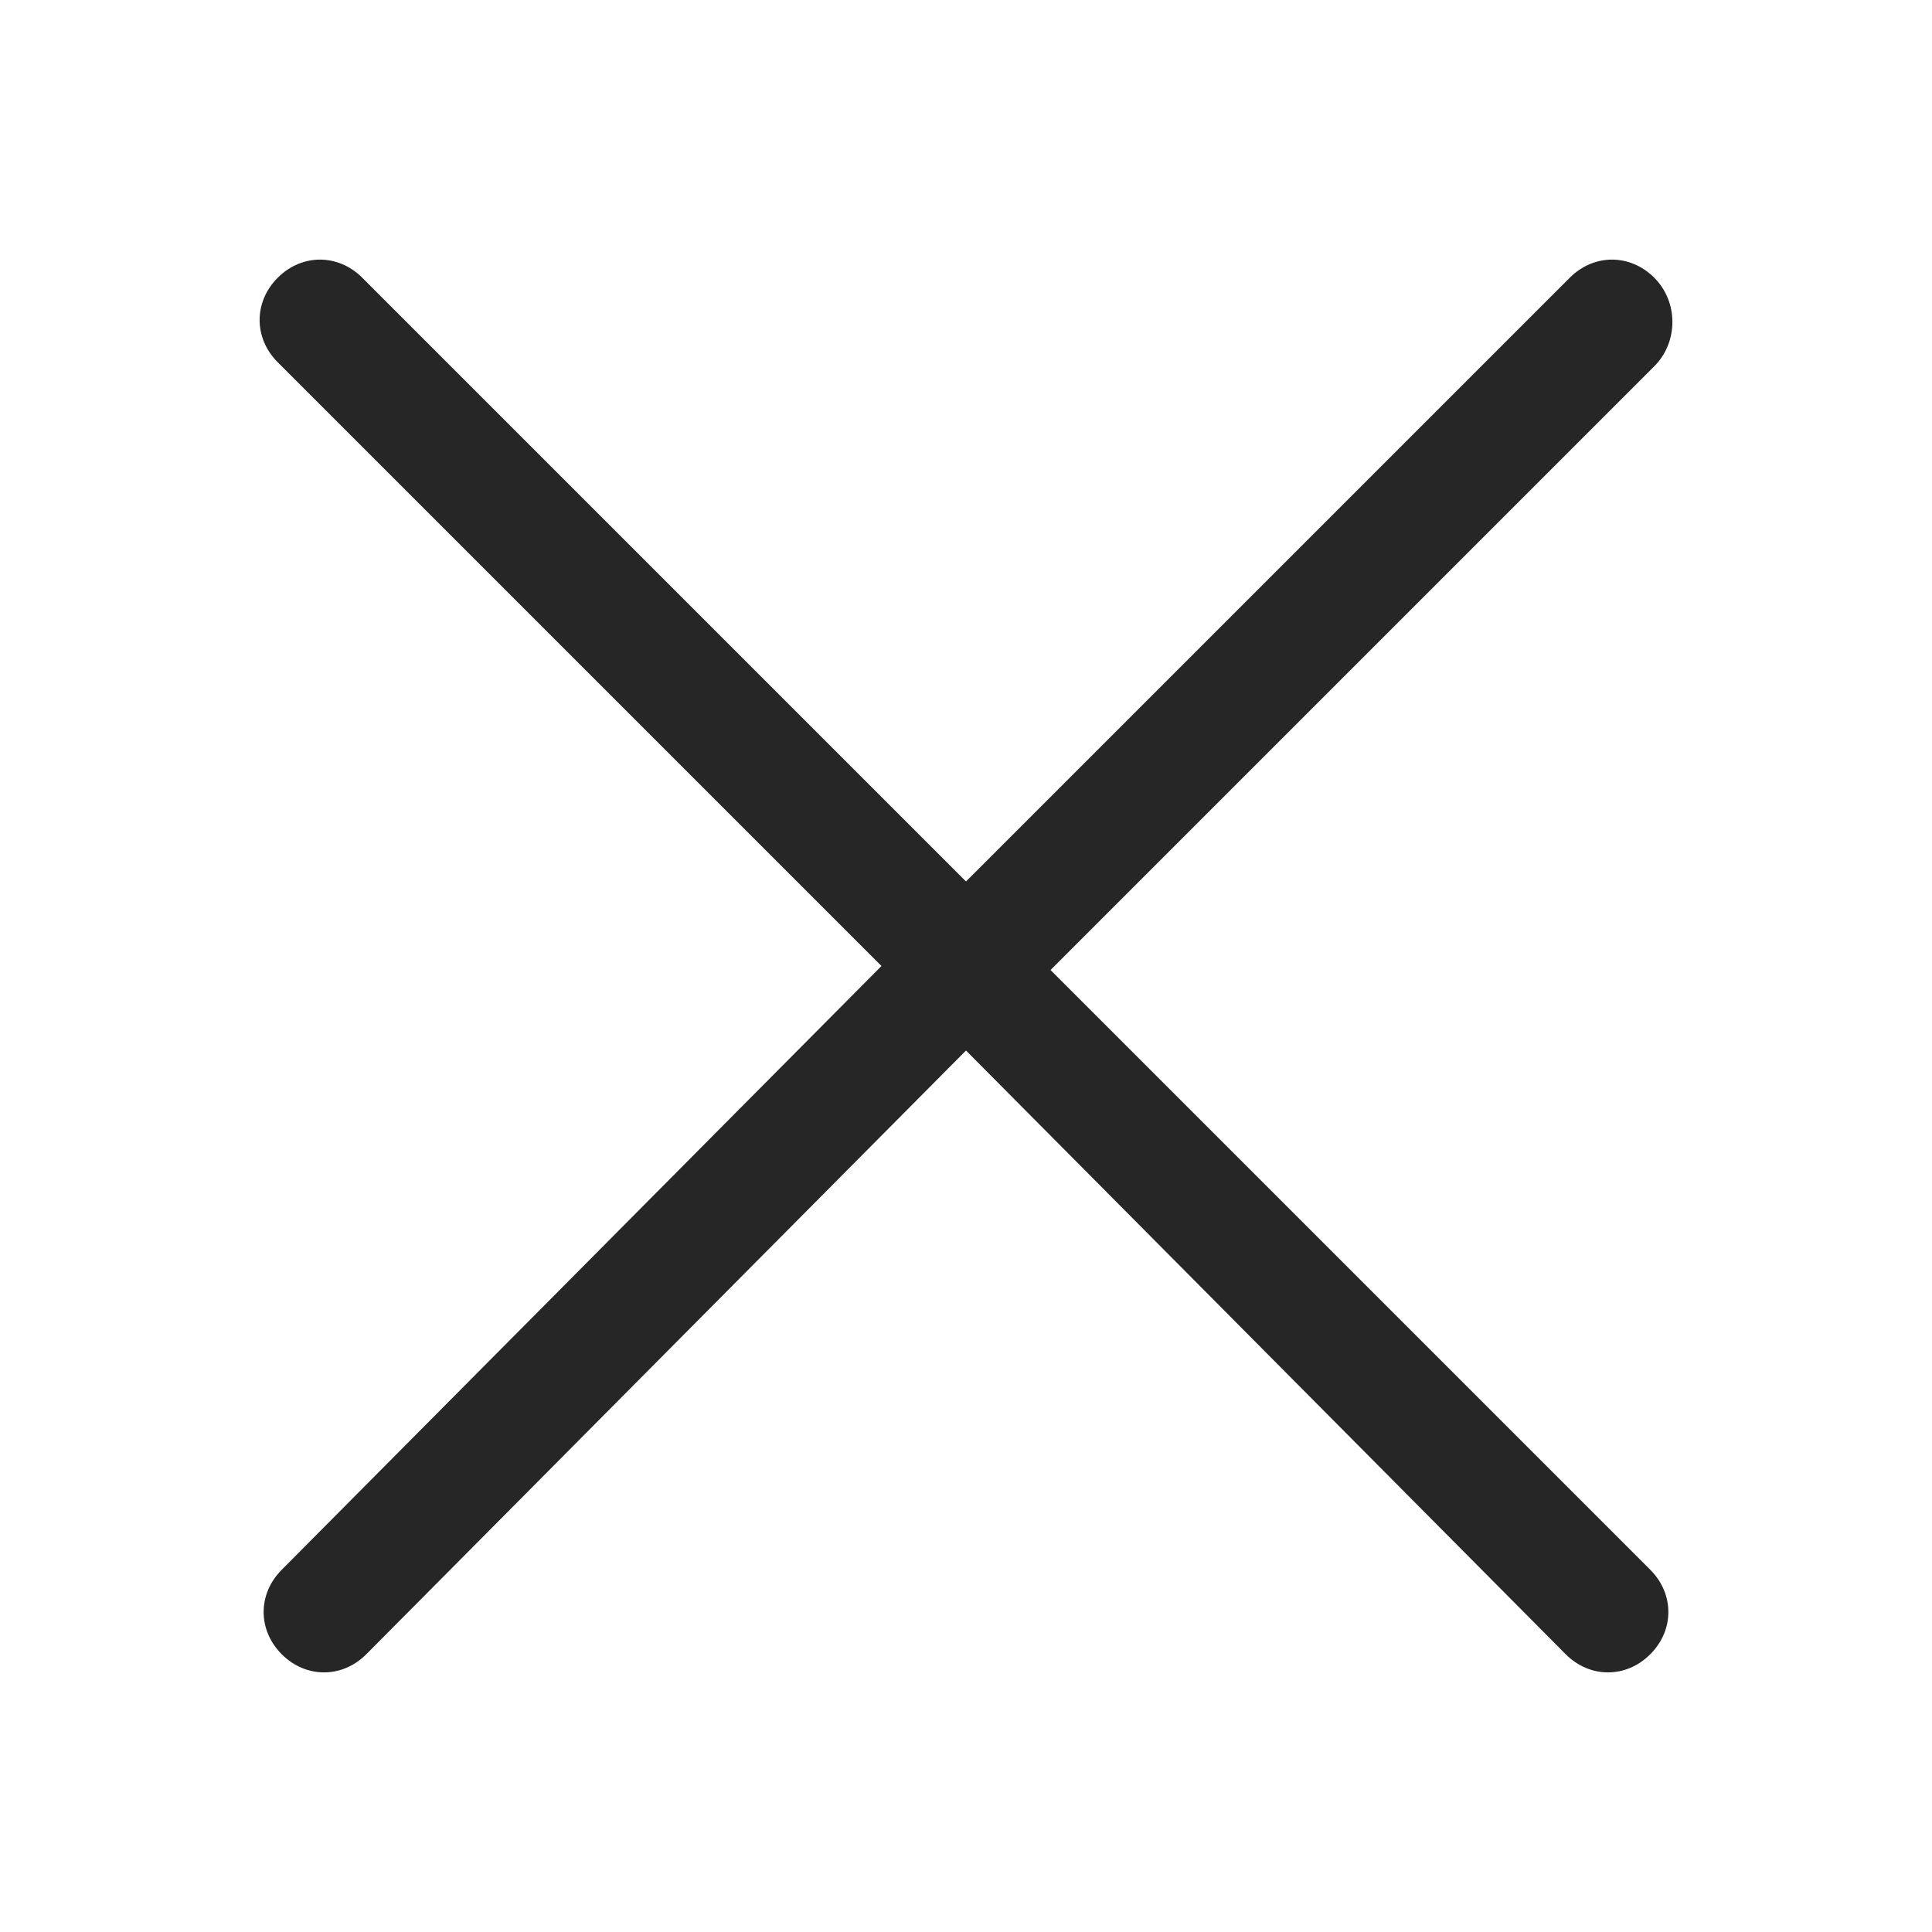 <?xml version="1.0" encoding="iso-8859-1"?>
<!-- Generator: Adobe Illustrator 16.0.0, SVG Export Plug-In . SVG Version: 6.00 Build 0)  -->
<!DOCTYPE svg PUBLIC "-//W3C//DTD SVG 1.1//EN" "http://www.w3.org/Graphics/SVG/1.1/DTD/svg11.dtd">
<svg version="1.1" xmlns="http://www.w3.org/2000/svg" xmlns:xlink="http://www.w3.org/1999/xlink" xml:space="preserve" x="0px" y="0px" aria-label="닫기" class="_8-yf5 " fill="#262626" height="24" viewBox="0 0 48 48" width="24">
<g>
    <path clip-rule="evenodd" d="M41.1 9.1l-15 15L41 39c.6.6.6 1.5 0 2.1s-1.5.6-2.1 0L24 26.1l-14.9 15c-.6.6-1.5.6-2.1 0-.6-.6-.6-1.5 0-2.1l14.9-15-15-15c-.6-.6-.6-1.5 0-2.1s1.5-.6 2.1 0l15 15 15-15c.6-.6 1.5-.6 2.1 0 .6.6.6 1.6 0 2.2z" fill-rule="evenodd" />
</g>
</svg>

